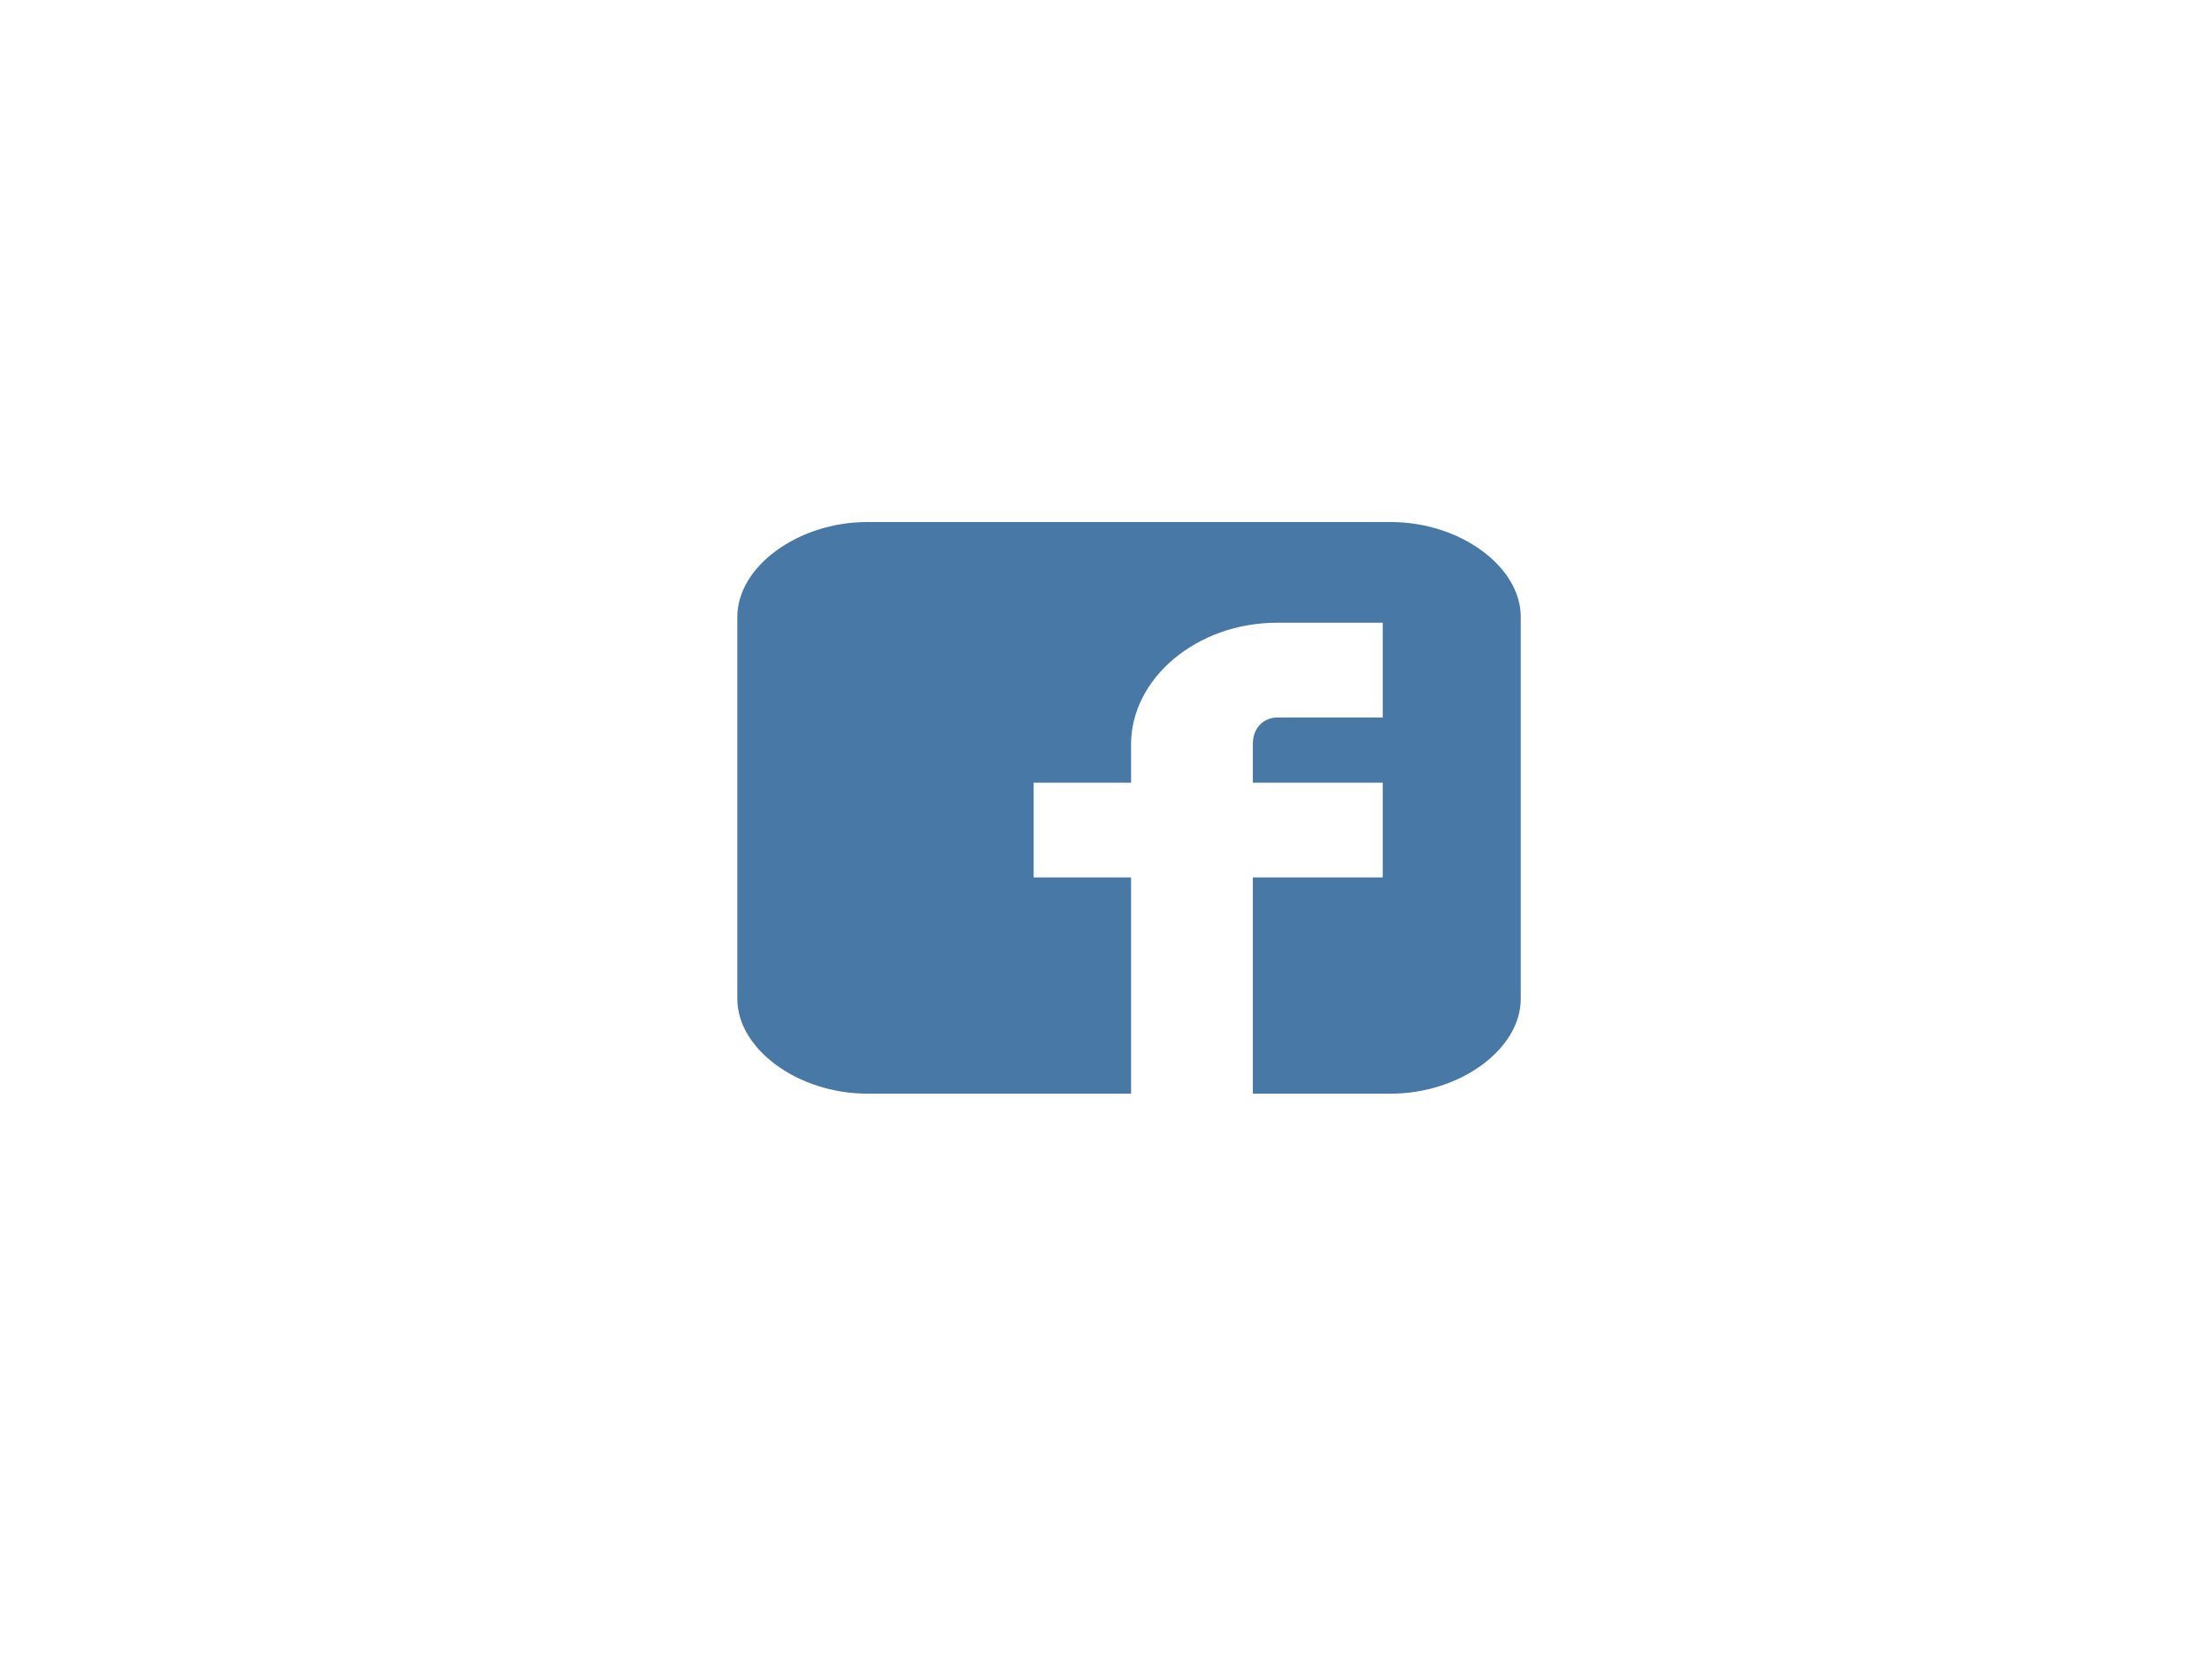 <svg width="48" height="36" viewBox="0 0 48 36" fill="none" xmlns="http://www.w3.org/2000/svg">
<path d="M33 13.385C33 12.292 31.679 11.328 30.181 11.328H18.819C17.321 11.328 16 12.292 16 13.385V21.675C16 22.768 17.321 23.732 18.819 23.732H24.544V19.04H22.43V16.984H24.544V16.148C24.544 14.734 25.953 13.513 27.715 13.513H30.005V15.57H27.715C27.451 15.57 27.186 15.763 27.186 16.148V16.984H30.005V19.04H27.186V23.732H30.181C31.679 23.732 33 22.768 33 21.675V13.385Z" fill="#4878A6"/>
</svg>
